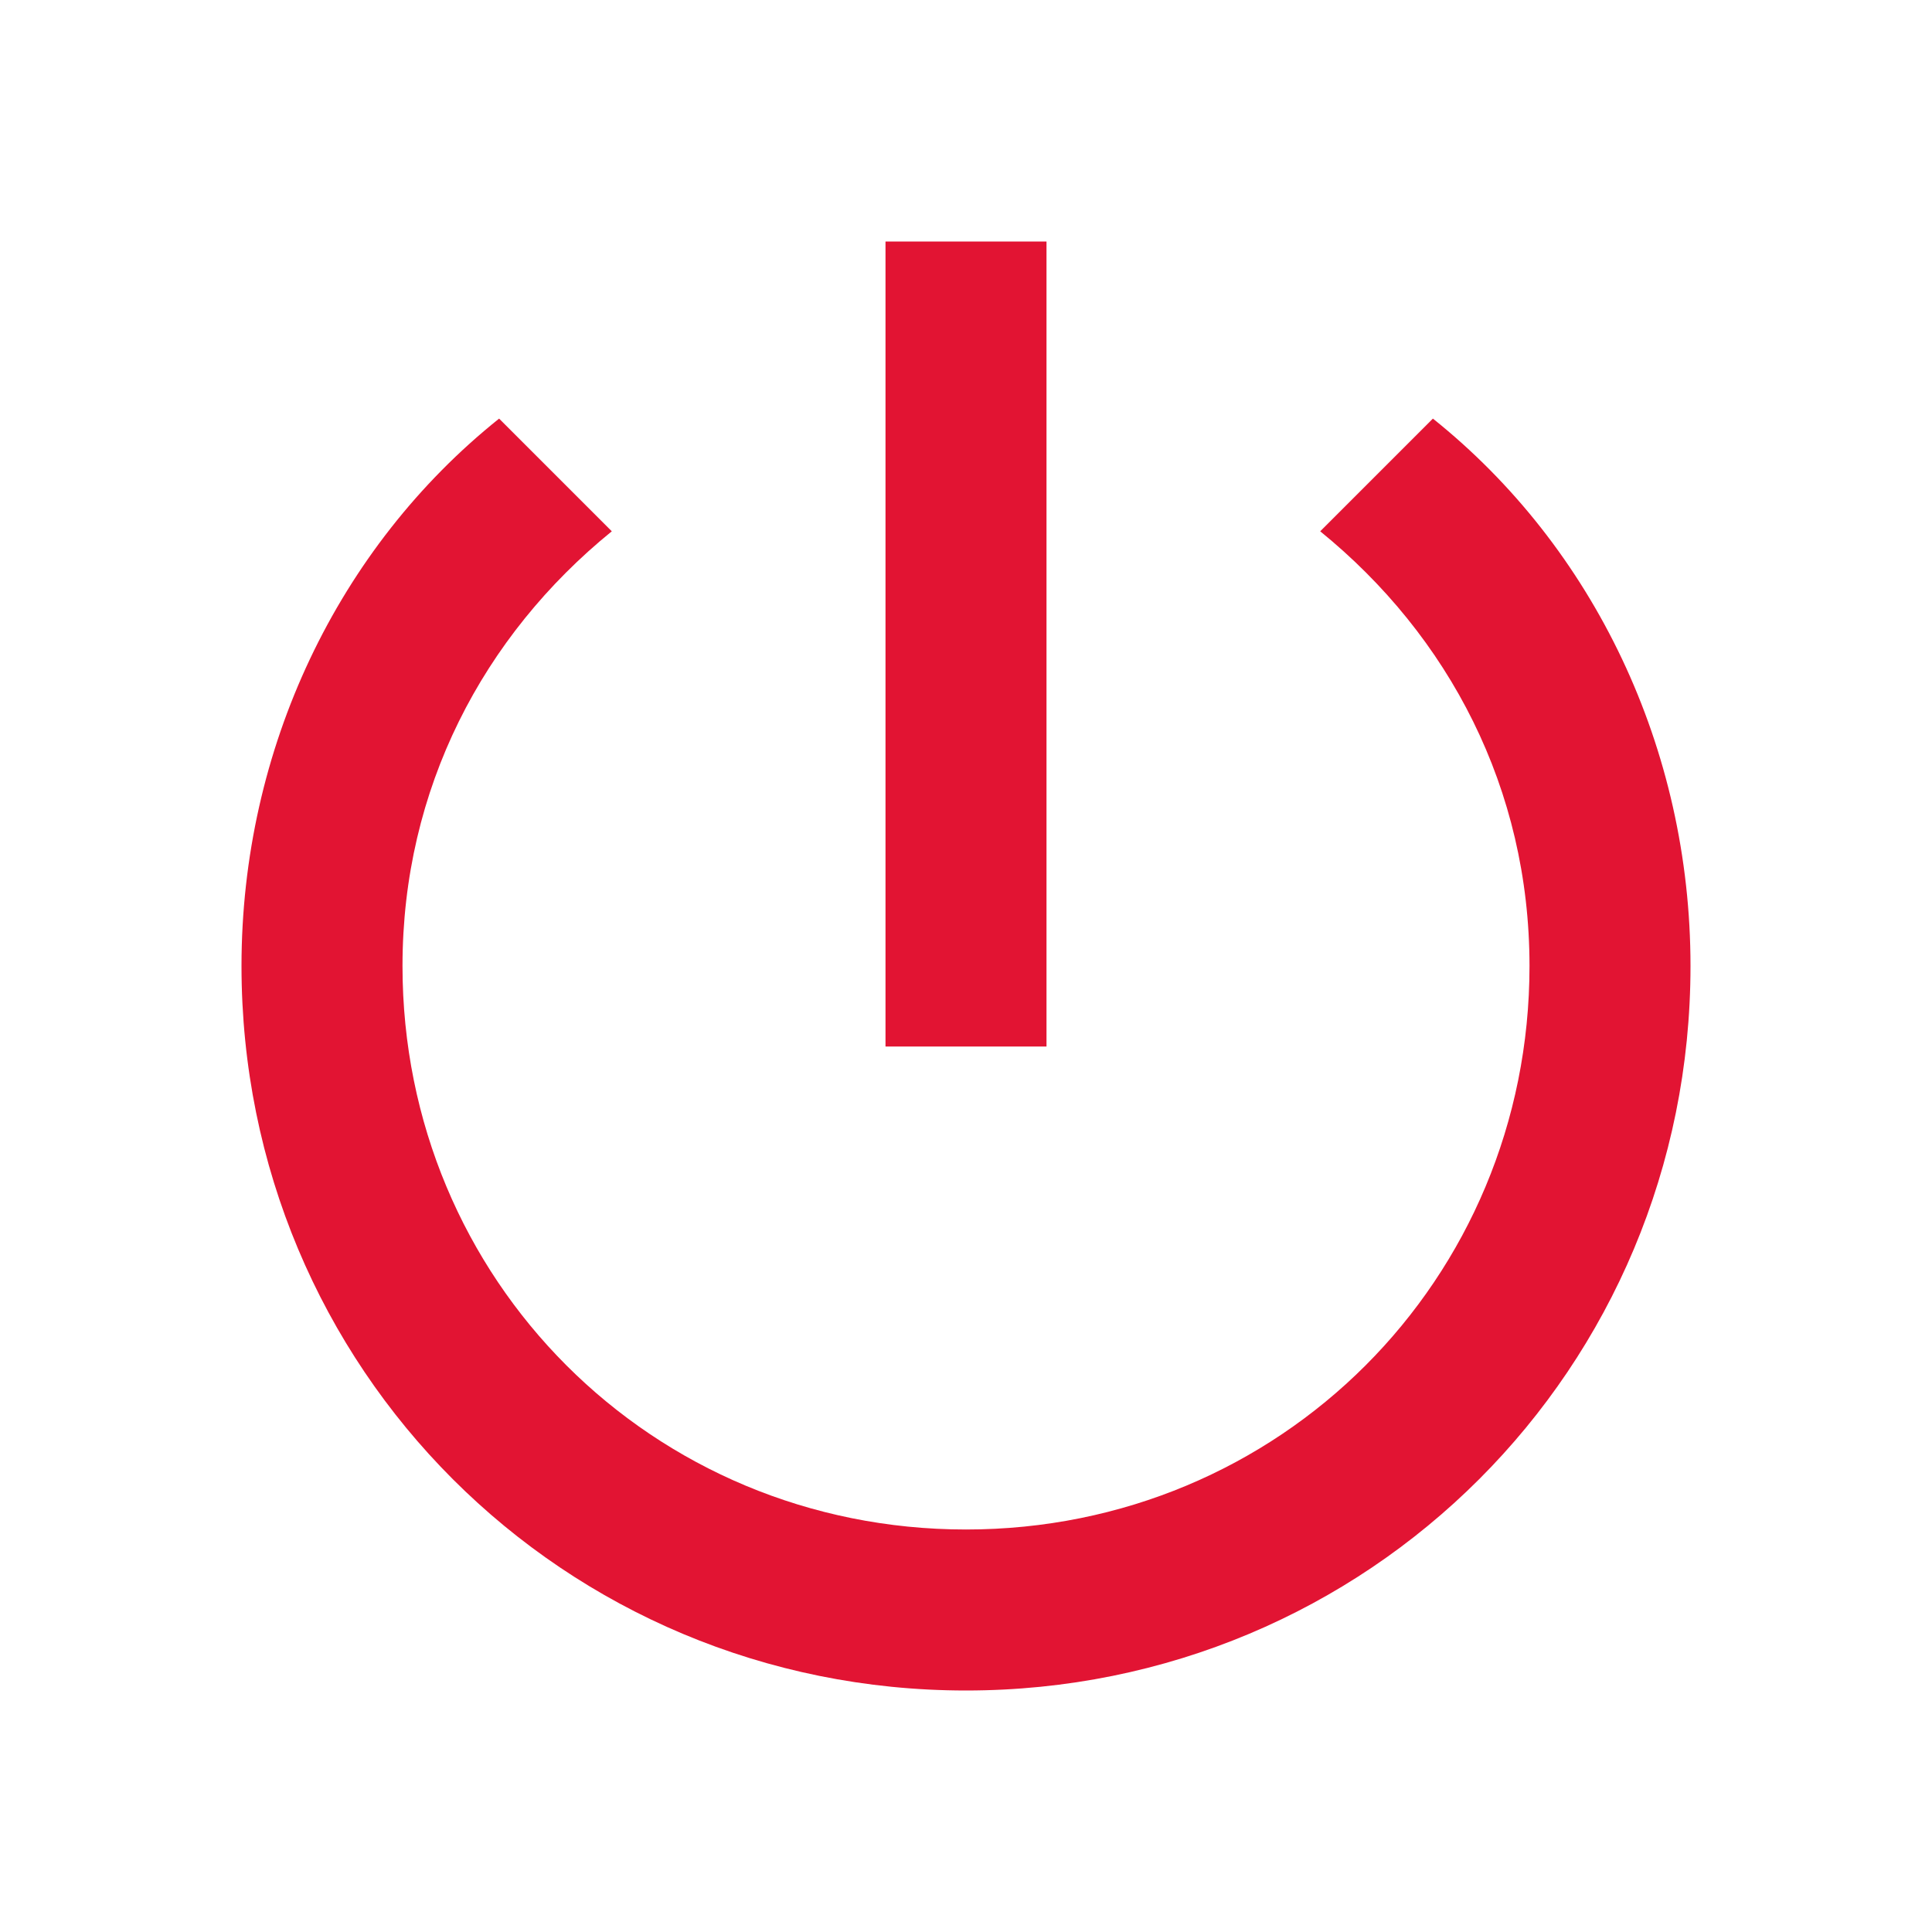 <?xml version="1.0" encoding="utf-8"?>
<!-- Generator: Adobe Illustrator 23.0.0, SVG Export Plug-In . SVG Version: 6.00 Build 0)  -->
<svg version="1.1" id="Layer_1" xmlns="http://www.w3.org/2000/svg" xmlns:xlink="http://www.w3.org/1999/xlink" x="0px" y="0px"
	 viewBox="0 0 24 24" style="enable-background:new 0 0 24 24;" xml:space="preserve">
<style type="text/css">
	.st0{fill:none;}
	.st1{fill:#E21433;}
</style>
<path class="st0" d="M0,0h24v24H0V0z"/>
<path class="st1" d="M13,3h-2v10h2V3z M17.8,5.2l-1.4,1.4C18,7.9,19,9.8,19,12c0,3.9-3.1,7-7,7s-7-3.1-7-7c0-2.2,1-4.1,2.6-5.4
	L6.2,5.2C4.2,6.8,3,9.3,3,12c0,5,4,9,9,9s9-4,9-9C21,9.3,19.8,6.8,17.8,5.2z"/>
</svg>
